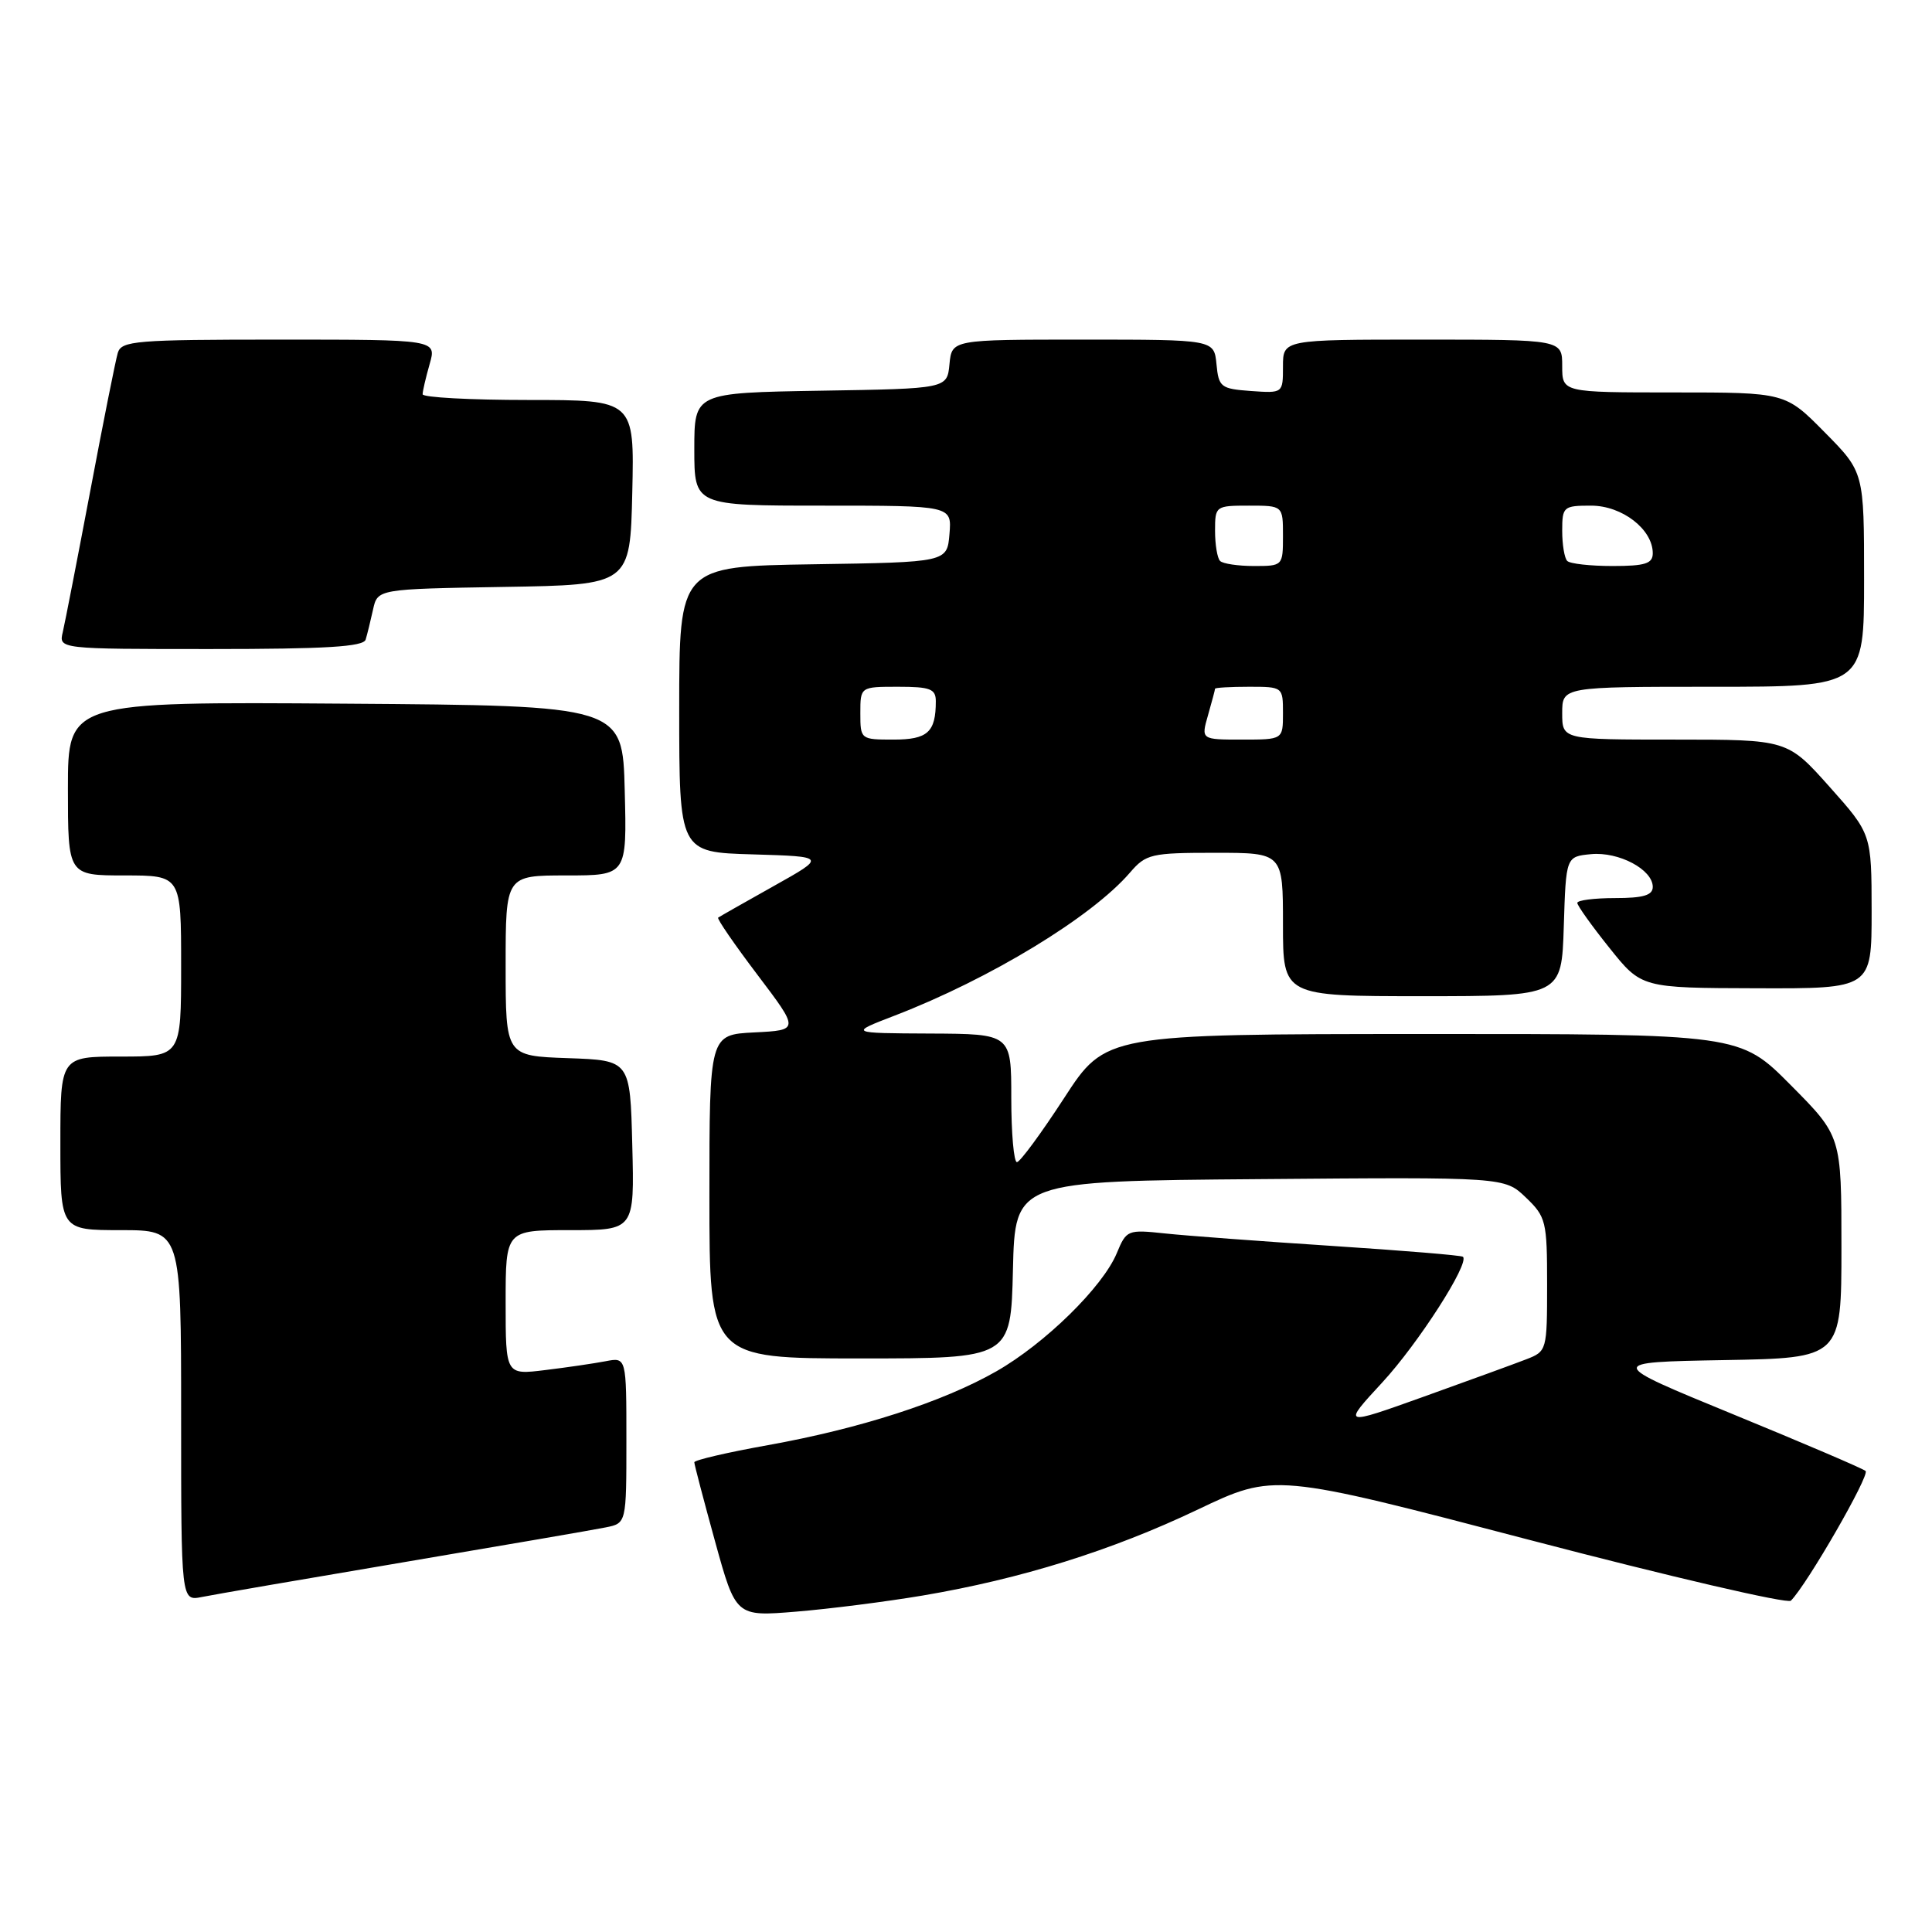 <?xml version="1.0" encoding="UTF-8" standalone="no"?>
<!DOCTYPE svg PUBLIC "-//W3C//DTD SVG 1.1//EN" "http://www.w3.org/Graphics/SVG/1.1/DTD/svg11.dtd" >
<svg xmlns="http://www.w3.org/2000/svg" xmlns:xlink="http://www.w3.org/1999/xlink" version="1.1" viewBox="0 0 256 256">
 <g >
 <path fill="currentColor"
d=" M 122.24 211.42 C 135.27 209.22 147.30 205.46 158.68 200.04 C 168.86 195.19 168.86 195.19 202.68 204.05 C 221.28 208.92 236.86 212.54 237.30 212.10 C 239.45 209.95 247.81 195.43 247.20 194.91 C 246.81 194.58 238.93 191.21 229.67 187.41 C 212.84 180.50 212.84 180.50 228.42 180.22 C 244.00 179.95 244.00 179.95 244.00 165.25 C 244.00 150.55 244.00 150.55 237.28 143.78 C 230.55 137.00 230.55 137.00 188.53 137.01 C 146.50 137.03 146.50 137.03 141.00 145.50 C 137.97 150.16 135.16 153.98 134.75 153.99 C 134.34 153.99 134.00 150.18 134.00 145.50 C 134.00 137.00 134.00 137.00 123.25 136.95 C 112.50 136.90 112.50 136.90 118.53 134.58 C 131.18 129.71 144.67 121.51 149.74 115.61 C 151.85 113.16 152.53 113.00 160.99 113.00 C 170.00 113.00 170.00 113.00 170.00 122.50 C 170.00 132.00 170.00 132.00 188.46 132.00 C 206.92 132.00 206.92 132.00 207.21 122.75 C 207.50 113.50 207.50 113.50 210.82 113.18 C 214.50 112.83 219.00 115.22 219.00 117.52 C 219.00 118.63 217.74 119.00 214.00 119.00 C 211.25 119.00 209.00 119.29 209.00 119.64 C 209.00 119.99 210.91 122.67 213.25 125.59 C 217.50 130.91 217.50 130.91 232.75 130.95 C 248.00 131.00 248.00 131.00 248.00 120.75 C 247.99 110.50 247.99 110.50 242.42 104.25 C 236.84 98.00 236.84 98.00 221.92 98.00 C 207.00 98.00 207.00 98.00 207.00 94.50 C 207.00 91.00 207.00 91.00 227.00 91.00 C 247.00 91.00 247.00 91.00 247.00 76.78 C 247.00 62.56 247.00 62.56 241.78 57.28 C 236.57 52.00 236.57 52.00 221.78 52.00 C 207.00 52.00 207.00 52.00 207.00 48.50 C 207.00 45.00 207.00 45.00 188.50 45.00 C 170.00 45.00 170.00 45.00 170.00 48.56 C 170.00 52.11 170.00 52.11 165.75 51.81 C 161.76 51.52 161.48 51.30 161.19 48.25 C 160.87 45.00 160.87 45.00 143.50 45.00 C 126.13 45.00 126.13 45.00 125.81 48.25 C 125.50 51.50 125.50 51.50 108.75 51.77 C 92.00 52.05 92.00 52.05 92.00 59.52 C 92.00 67.00 92.00 67.00 109.06 67.00 C 126.12 67.00 126.12 67.00 125.81 70.75 C 125.50 74.50 125.50 74.50 107.75 74.77 C 90.00 75.05 90.00 75.05 90.00 93.99 C 90.00 112.93 90.00 112.93 99.75 113.21 C 109.50 113.50 109.50 113.50 102.50 117.42 C 98.65 119.58 95.35 121.45 95.16 121.59 C 94.97 121.73 97.32 125.14 100.37 129.17 C 105.92 136.50 105.92 136.50 99.96 136.80 C 94.00 137.10 94.00 137.10 94.00 158.55 C 94.00 180.00 94.00 180.00 113.97 180.00 C 133.94 180.00 133.94 180.00 134.22 168.25 C 134.50 156.50 134.50 156.50 166.93 156.24 C 199.36 155.97 199.36 155.97 202.18 158.67 C 204.86 161.24 205.00 161.82 205.00 170.21 C 205.00 178.93 204.96 179.06 202.25 180.11 C 200.74 180.70 194.63 182.92 188.67 185.06 C 177.84 188.94 177.84 188.94 183.17 183.17 C 187.94 178.00 194.75 167.39 193.85 166.53 C 193.66 166.34 185.85 165.70 176.50 165.09 C 167.15 164.48 157.20 163.74 154.39 163.44 C 149.41 162.91 149.26 162.97 147.98 166.05 C 146.13 170.52 138.46 178.04 132.00 181.72 C 124.90 185.77 113.99 189.29 101.75 191.49 C 96.39 192.45 92.00 193.47 92.00 193.76 C 92.00 194.05 93.24 198.77 94.75 204.25 C 97.50 214.21 97.50 214.21 105.50 213.55 C 109.90 213.19 117.43 212.23 122.24 211.42 Z  M 53.50 207.00 C 66.70 204.77 78.74 202.70 80.25 202.39 C 83.00 201.84 83.00 201.84 83.00 190.84 C 83.00 179.84 83.00 179.84 80.25 180.37 C 78.74 180.66 75.14 181.19 72.25 181.54 C 67.00 182.19 67.00 182.19 67.00 172.59 C 67.00 163.00 67.00 163.00 75.53 163.00 C 84.07 163.00 84.07 163.00 83.78 151.75 C 83.50 140.50 83.50 140.50 75.25 140.21 C 67.00 139.92 67.00 139.92 67.00 127.96 C 67.00 116.00 67.00 116.00 75.03 116.00 C 83.07 116.00 83.07 116.00 82.78 104.75 C 82.50 93.50 82.50 93.50 45.75 93.24 C 9.00 92.98 9.00 92.98 9.00 104.49 C 9.00 116.00 9.00 116.00 16.50 116.00 C 24.00 116.00 24.00 116.00 24.00 128.00 C 24.00 140.00 24.00 140.00 16.00 140.00 C 8.00 140.00 8.00 140.00 8.00 151.50 C 8.00 163.00 8.00 163.00 16.00 163.00 C 24.00 163.00 24.00 163.00 24.00 187.58 C 24.00 212.16 24.00 212.16 26.75 211.61 C 28.26 211.30 40.30 209.23 53.50 207.00 Z  M 48.45 84.75 C 48.66 84.06 49.10 82.27 49.43 80.77 C 50.03 78.05 50.03 78.05 66.76 77.77 C 83.50 77.50 83.50 77.50 83.78 65.25 C 84.06 53.00 84.06 53.00 70.03 53.00 C 62.31 53.00 56.00 52.66 56.00 52.24 C 56.00 51.83 56.42 50.03 56.93 48.24 C 57.86 45.00 57.86 45.00 37.00 45.00 C 17.99 45.00 16.09 45.16 15.61 46.75 C 15.32 47.71 13.68 55.92 11.97 65.00 C 10.25 74.08 8.61 82.51 8.32 83.75 C 7.78 86.00 7.78 86.00 27.92 86.00 C 43.16 86.00 48.16 85.70 48.45 84.75 Z  M 114.00 94.50 C 114.00 91.00 114.00 91.00 119.00 91.00 C 123.26 91.00 124.00 91.28 124.00 92.92 C 124.00 97.02 122.92 98.00 118.39 98.00 C 114.04 98.00 114.00 97.97 114.00 94.50 Z  M 160.07 94.76 C 160.58 92.97 161.00 91.40 161.00 91.26 C 161.00 91.12 163.03 91.00 165.50 91.00 C 169.98 91.00 170.00 91.02 170.00 94.50 C 170.00 98.00 170.00 98.00 164.57 98.00 C 159.14 98.00 159.14 98.00 160.07 94.76 Z  M 161.67 74.33 C 161.30 73.97 161.00 72.17 161.00 70.33 C 161.00 67.05 161.07 67.00 165.50 67.00 C 170.00 67.00 170.00 67.00 170.00 71.00 C 170.00 74.97 169.97 75.00 166.17 75.00 C 164.06 75.00 162.03 74.70 161.67 74.33 Z  M 207.67 74.33 C 207.30 73.97 207.00 72.17 207.00 70.33 C 207.00 67.14 207.16 67.00 210.83 67.00 C 214.94 67.00 219.00 70.14 219.00 73.31 C 219.00 74.68 218.00 75.00 213.67 75.00 C 210.73 75.00 208.03 74.70 207.67 74.33 Z "/>
</g>
</svg>